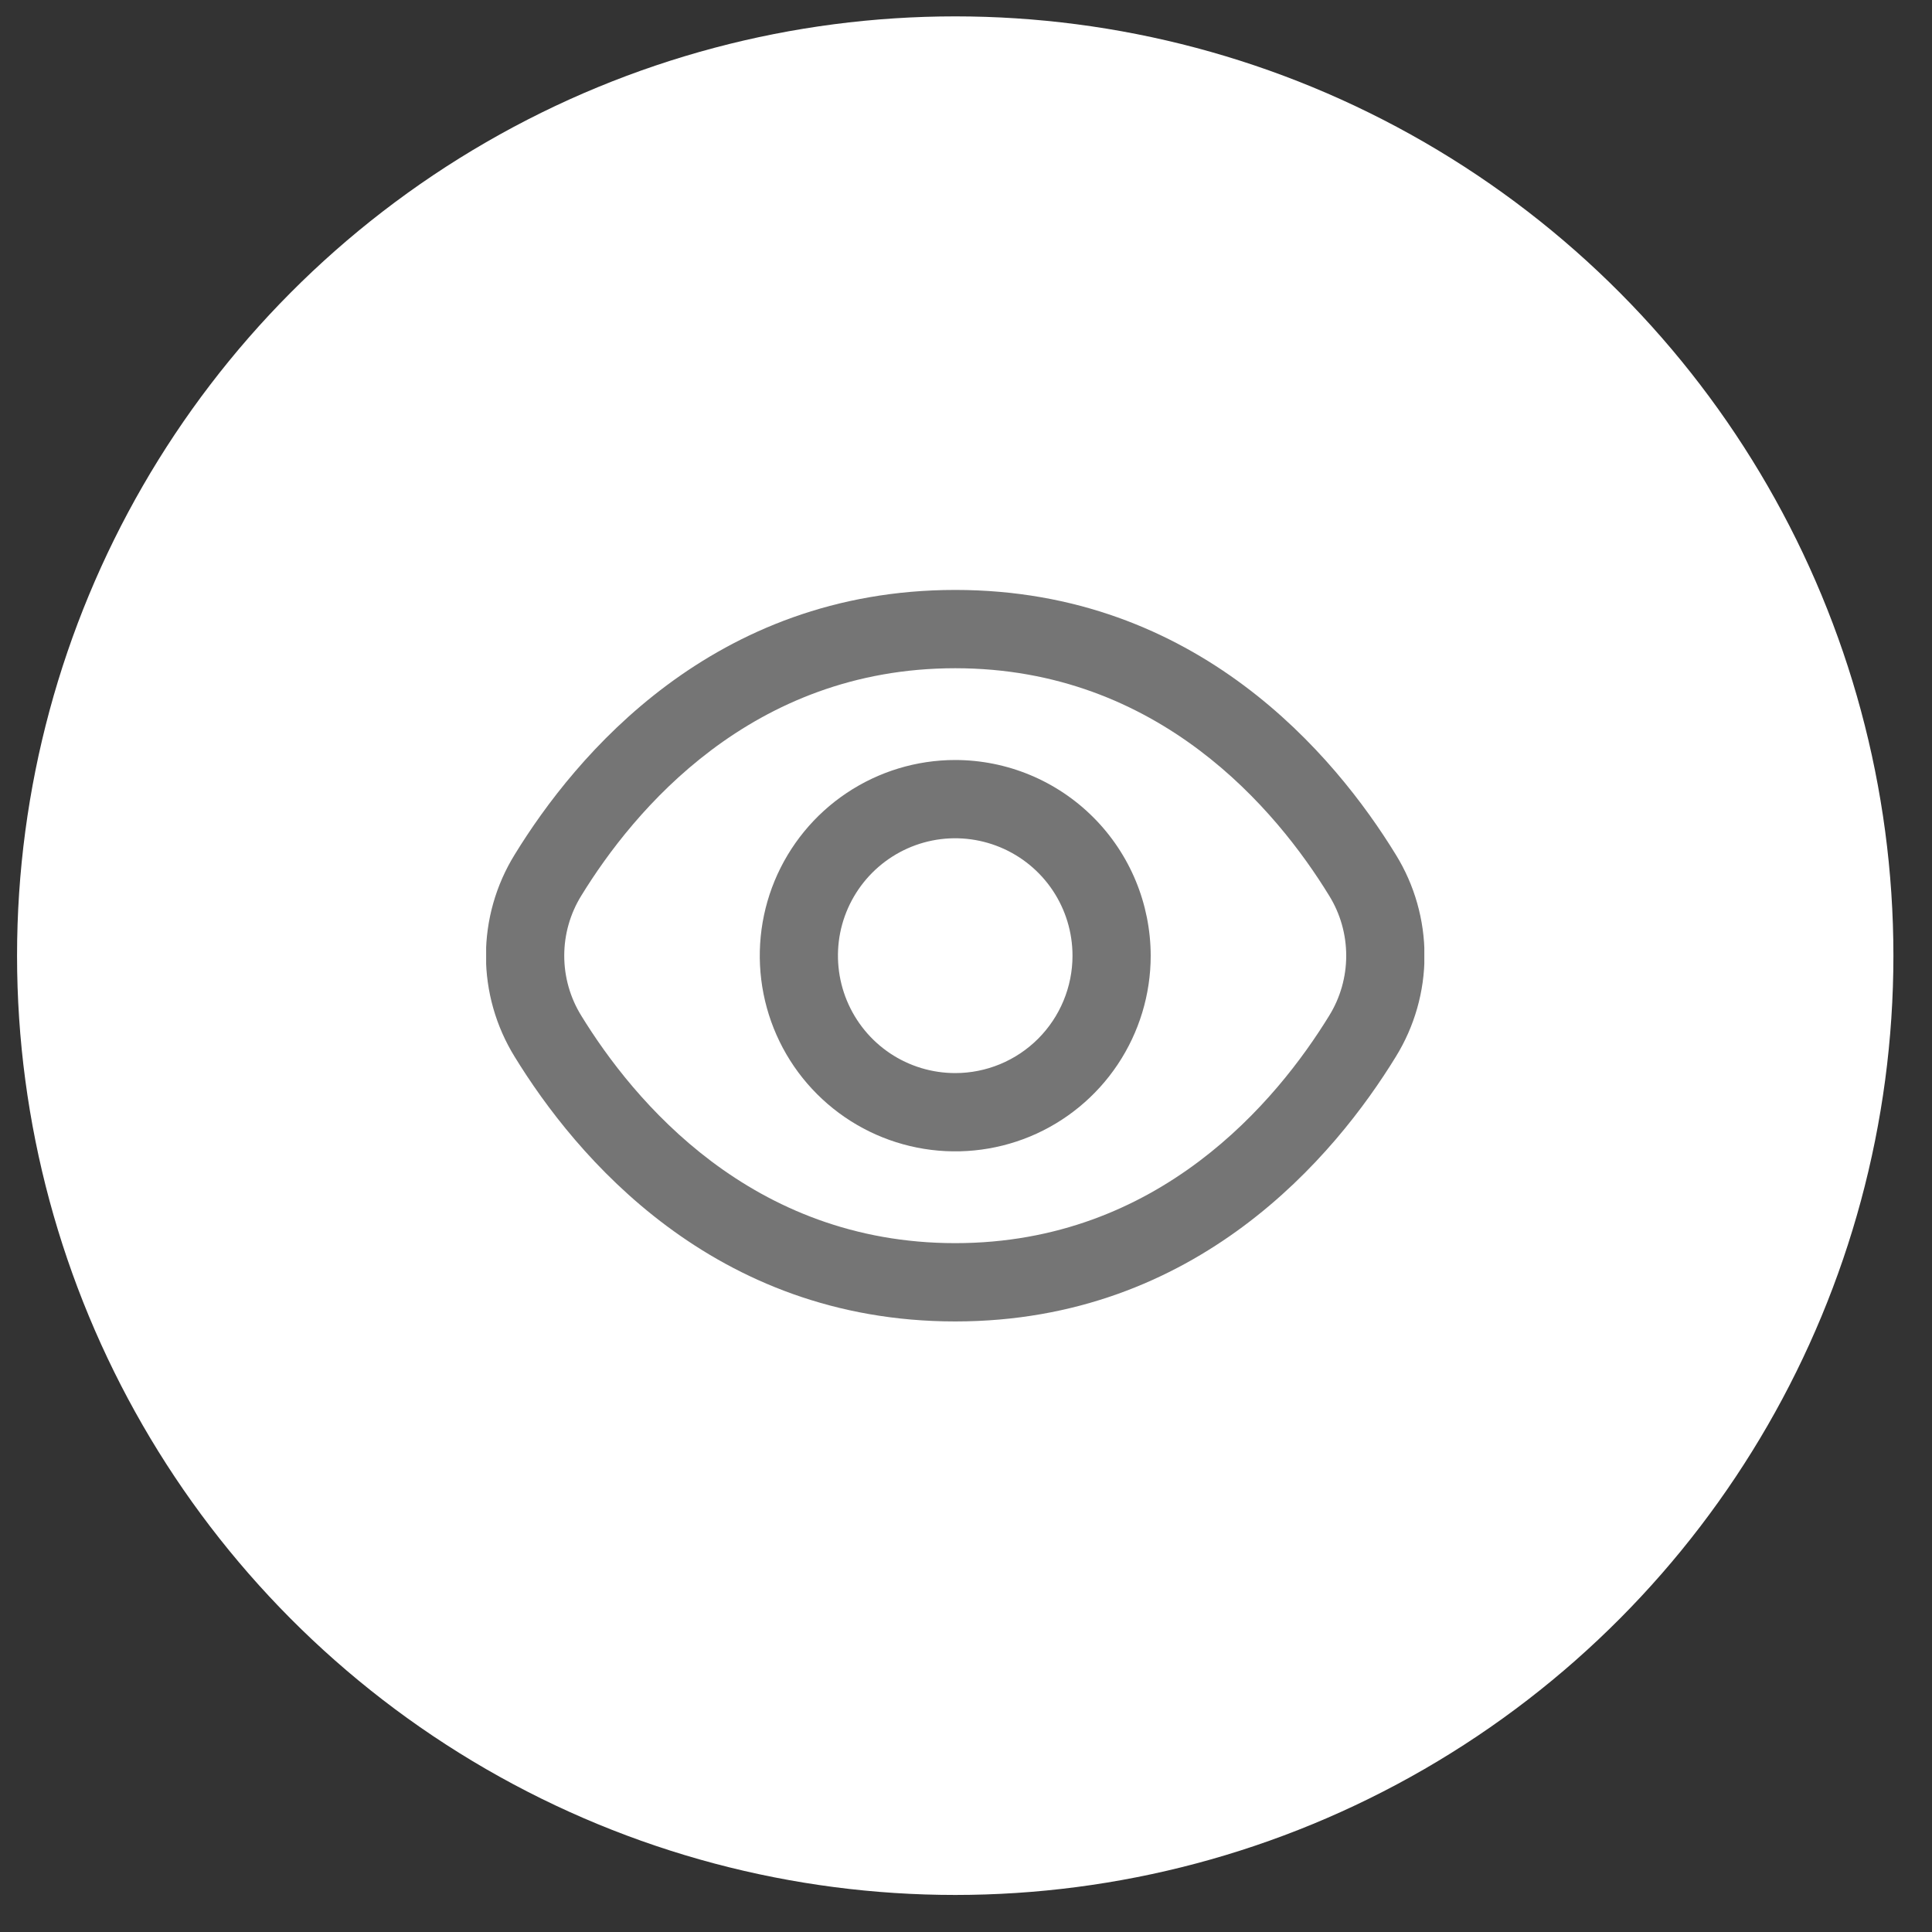 <svg width="40" height="40" viewBox="0 0 40 40" fill="none" xmlns="http://www.w3.org/2000/svg">
<rect x="0" y="0" width="40" height="40" fill="#333333" stroke="none"/>
<ellipse cx="19.777" cy="19.786" rx="19.424" ry="19.447" fill="white"/>
<g clip-path="url(#clip0_2_382)">
<path d="M28.899 17.695C27.644 15.648 24.788 12.214 19.777 12.214C14.765 12.214 11.91 15.648 10.655 17.695C10.267 18.323 10.061 19.048 10.061 19.787C10.061 20.525 10.267 21.25 10.655 21.878C11.91 23.925 14.765 27.359 19.777 27.359C24.788 27.359 27.644 23.925 28.899 21.878C29.287 21.25 29.493 20.525 29.493 19.787C29.493 19.048 29.287 18.323 28.899 17.695ZM27.519 21.029C26.441 22.785 24.001 25.738 19.777 25.738C15.553 25.738 13.113 22.785 12.035 21.029C11.804 20.656 11.682 20.226 11.682 19.787C11.682 19.347 11.804 18.917 12.035 18.544C13.113 16.788 15.553 13.835 19.777 13.835C24.001 13.835 26.441 16.785 27.519 18.544C27.75 18.917 27.872 19.347 27.872 19.787C27.872 20.226 27.75 20.656 27.519 21.029Z" fill="#757575"/>
<path d="M19.777 15.735C18.977 15.735 18.194 15.973 17.529 16.418C16.863 16.863 16.345 17.496 16.038 18.236C15.732 18.976 15.652 19.791 15.808 20.577C15.964 21.363 16.349 22.085 16.915 22.651C17.481 23.218 18.203 23.604 18.988 23.76C19.772 23.916 20.586 23.836 21.326 23.53C22.065 23.223 22.697 22.704 23.142 22.037C23.586 21.371 23.824 20.588 23.824 19.787C23.822 18.712 23.396 17.683 22.637 16.923C21.878 16.163 20.85 15.736 19.777 15.735ZM19.777 22.217C19.297 22.217 18.827 22.075 18.428 21.808C18.029 21.541 17.718 21.161 17.534 20.717C17.35 20.273 17.302 19.784 17.395 19.312C17.489 18.841 17.721 18.408 18.06 18.068C18.4 17.728 18.832 17.496 19.303 17.402C19.774 17.308 20.262 17.357 20.706 17.541C21.15 17.725 21.529 18.036 21.796 18.436C22.063 18.836 22.205 19.306 22.205 19.787C22.205 20.431 21.949 21.049 21.494 21.505C21.038 21.961 20.421 22.217 19.777 22.217Z" fill="#757575"/>
</g>
<defs>
<clipPath id="clip0_2_382">
<rect width="19.424" height="19.447" fill="white" transform="translate(10.065 10.063)"/>
</clipPath>
</defs>
</svg>
